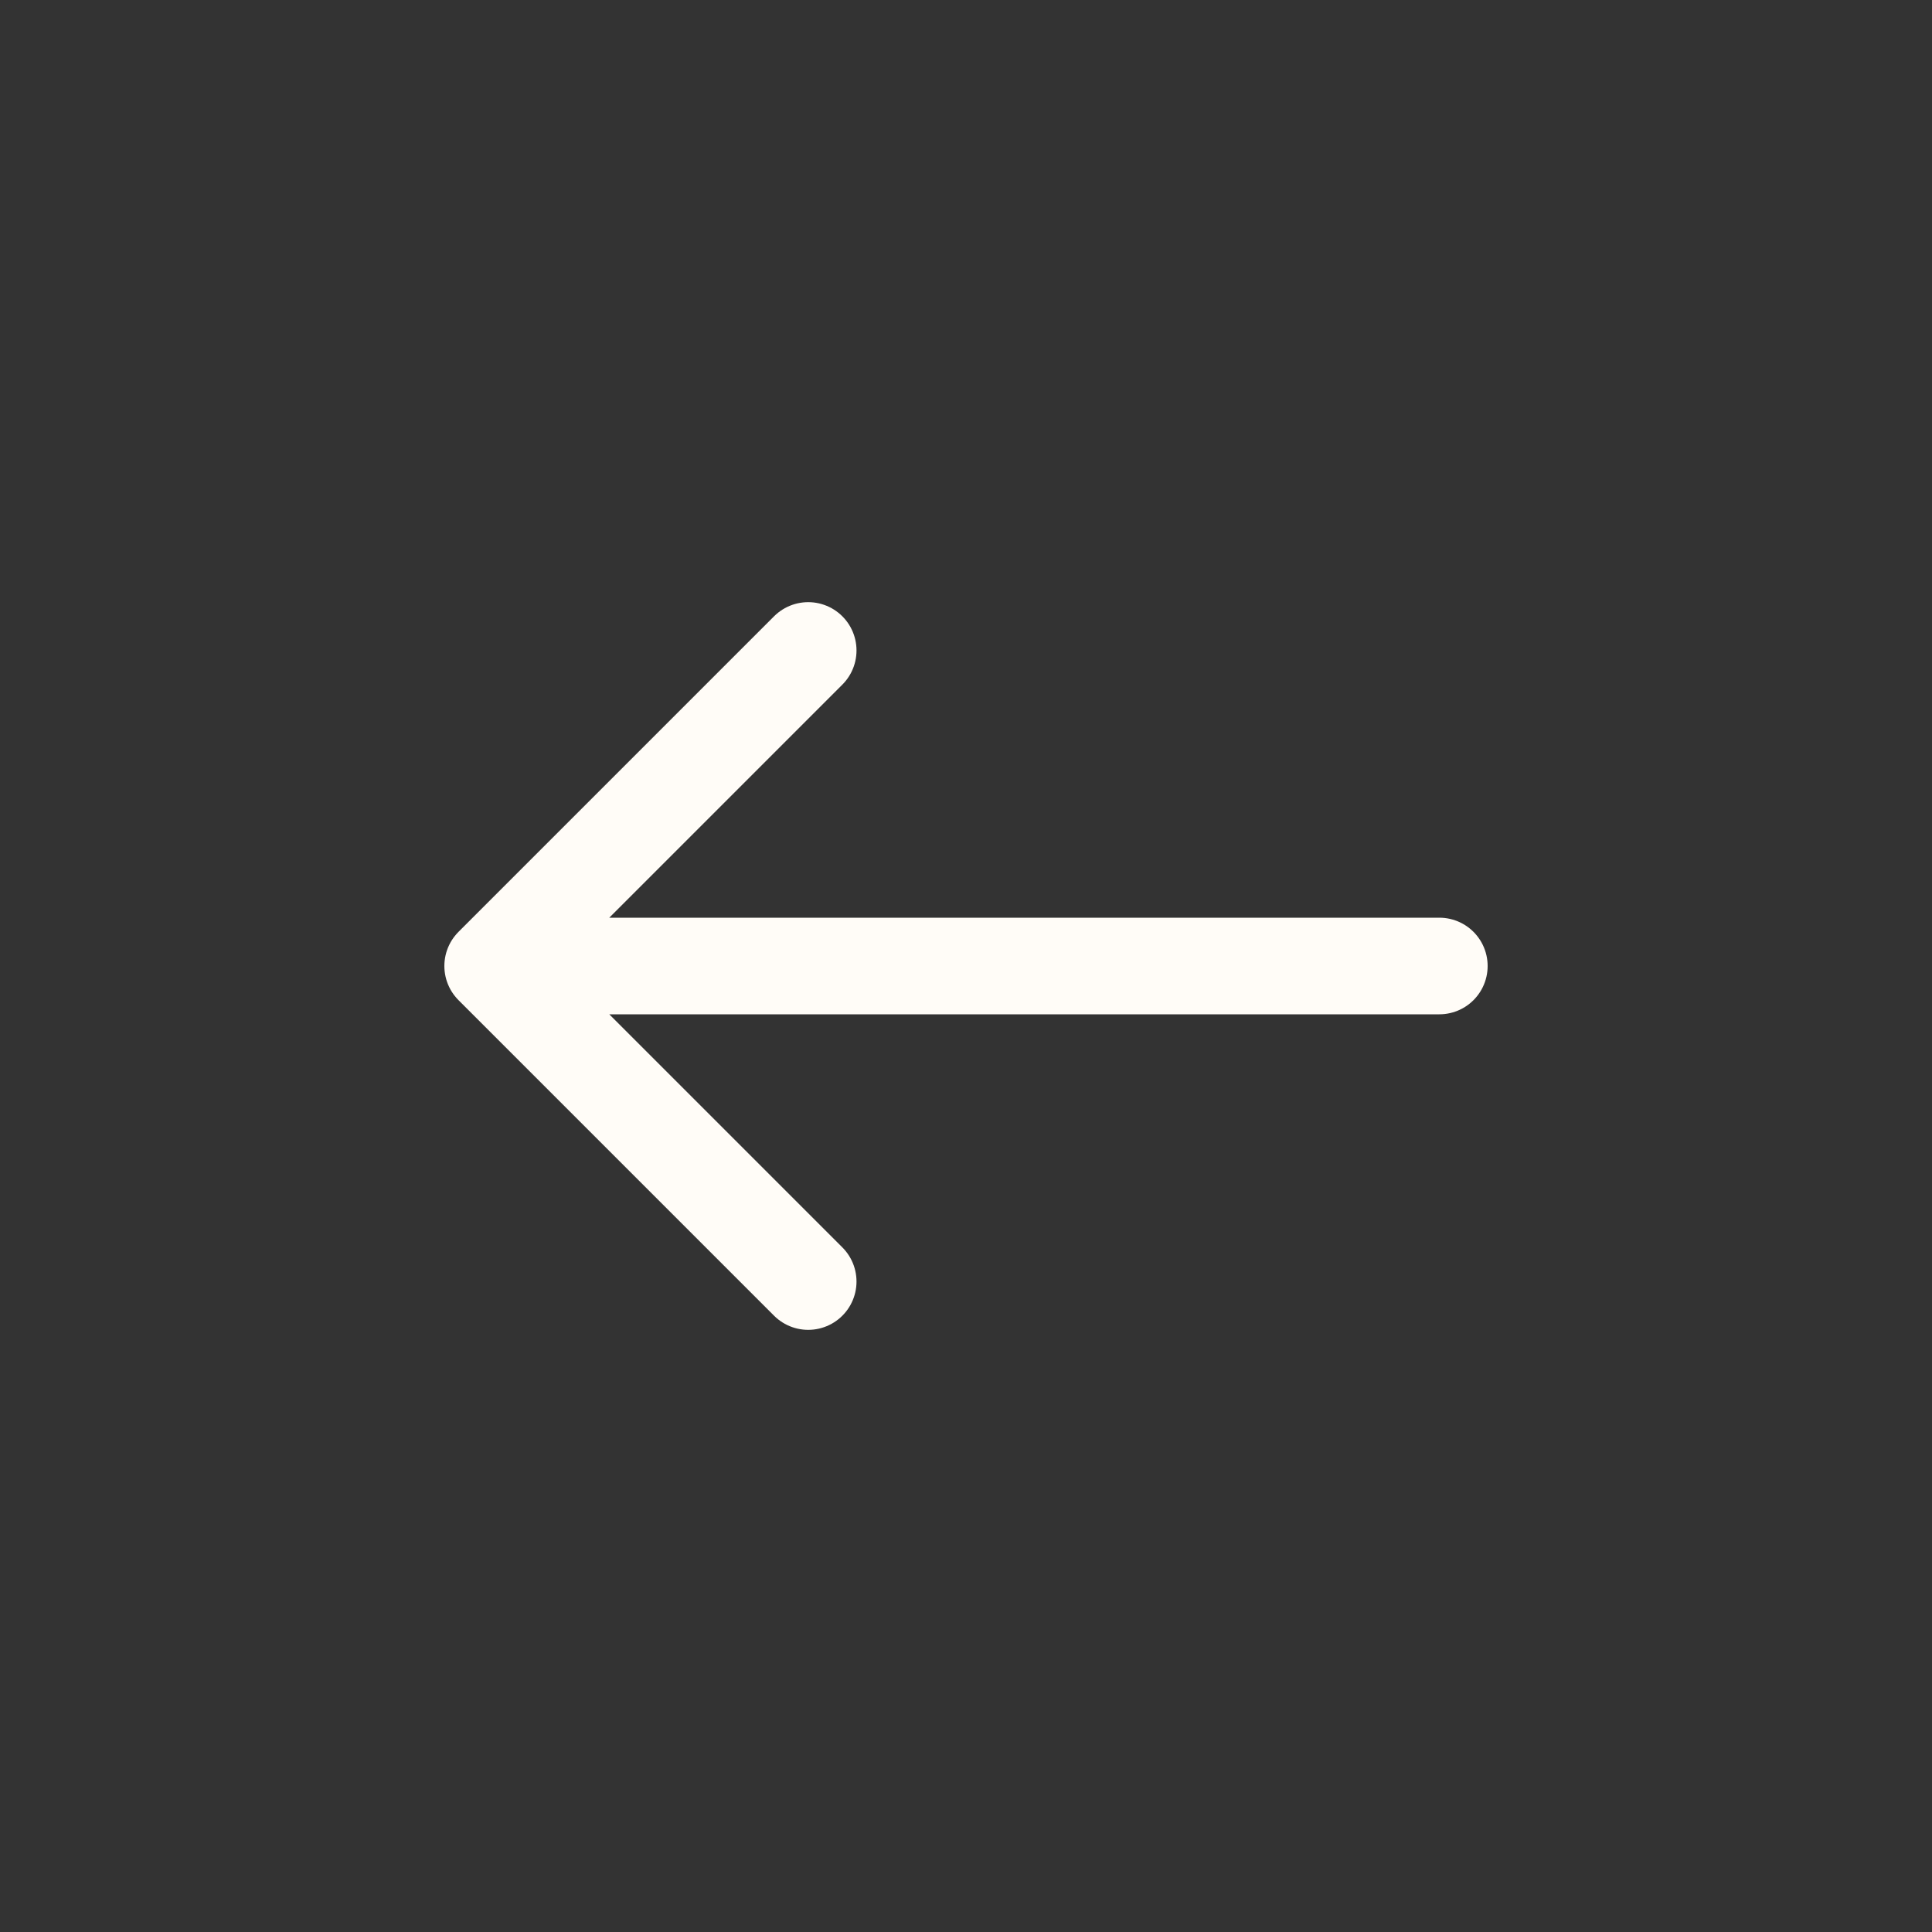 <svg width="40" height="40" viewBox="0 0 40 40" fill="none" xmlns="http://www.w3.org/2000/svg">
<rect x="0" y="0" width="40" height="40" fill="#333333" stroke="none"/>
<g id="Huge-icon/interface/solid/search 5">
<path id="Vector 190" d="M16.733 13.467L10.2 20M10.2 20L16.733 26.533M10.2 20H29.8" stroke="#FFFCF7" stroke-width="2" stroke-linecap="round" stroke-linejoin="round"/>
</g>
</svg>
